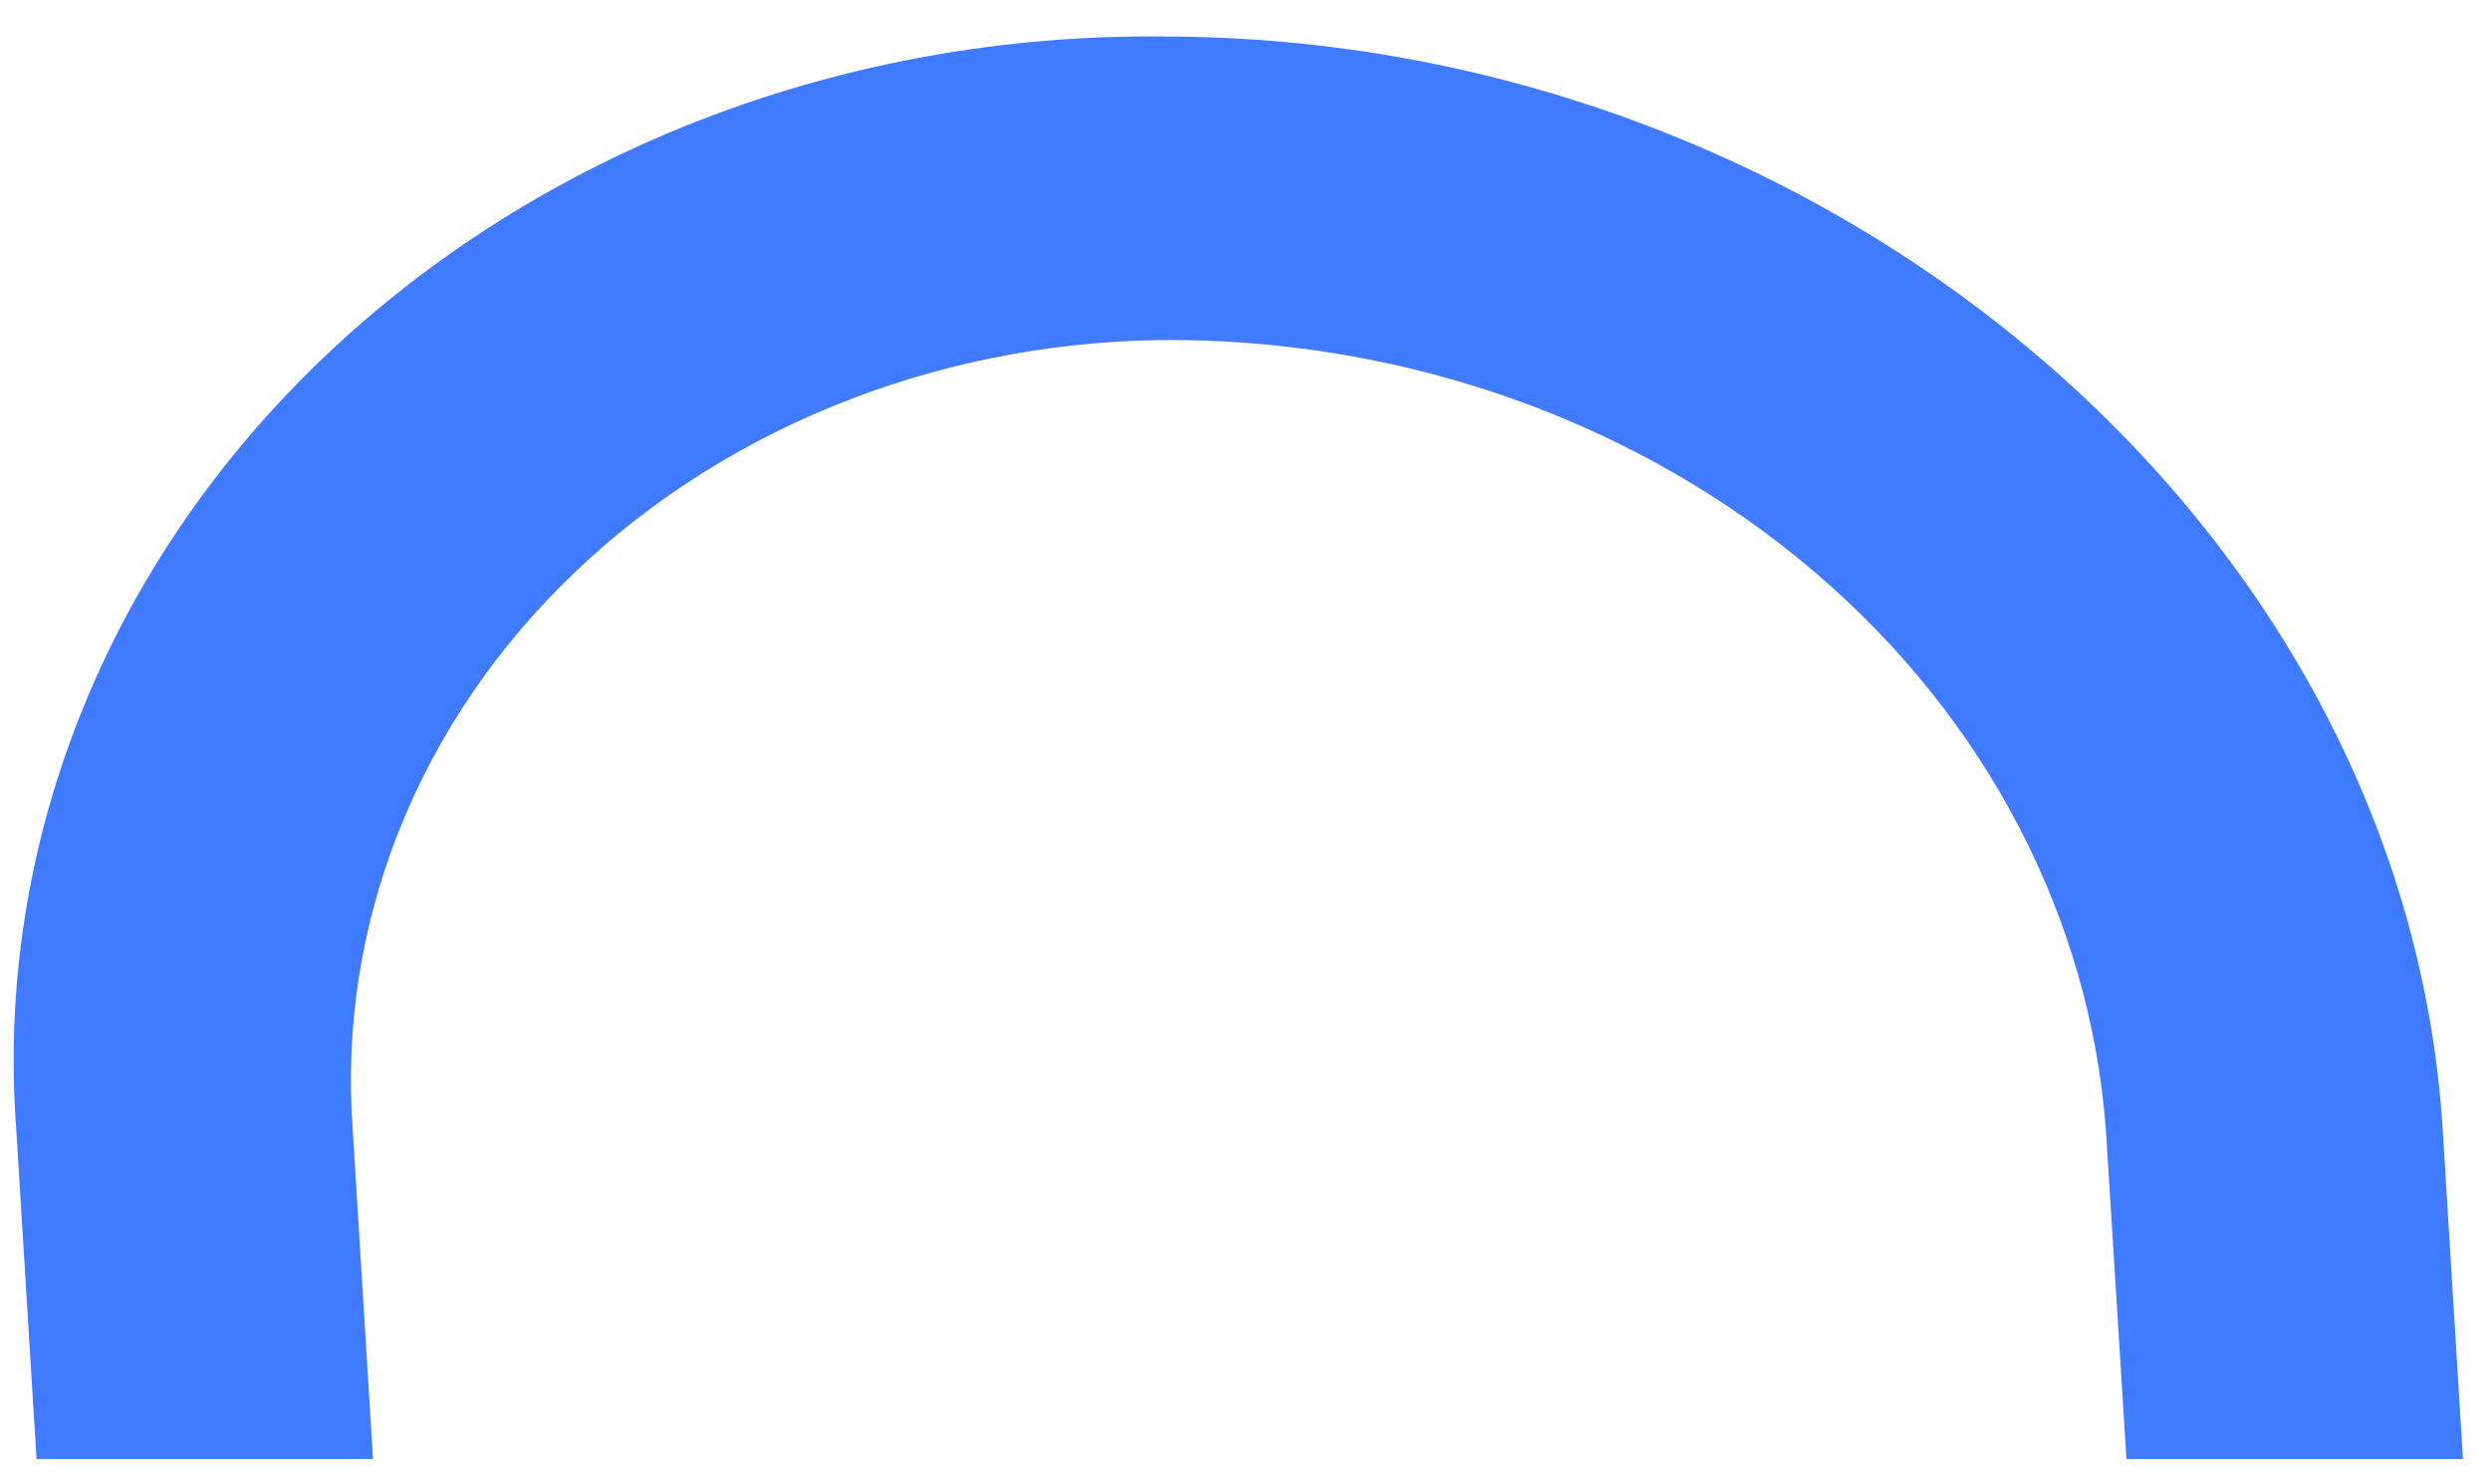 <?xml version="1.0" encoding="UTF-8" standalone="no"?><svg width='52' height='31' viewBox='0 0 52 31' fill='none' xmlns='http://www.w3.org/2000/svg'>
<path d='M51.435 30.47H44.408L43.978 23.598C43.648 19.163 41.477 15.003 37.896 11.946C34.315 8.889 29.588 7.159 24.655 7.101C22.291 7.08 19.947 7.499 17.771 8.333C15.595 9.167 13.634 10.397 12.011 11.946C10.387 13.495 9.137 15.33 8.338 17.335C7.539 19.34 7.208 21.473 7.367 23.598L7.79 30.47H0.763L0.34 23.598C0.118 20.656 0.573 17.703 1.678 14.927C2.782 12.151 4.512 9.611 6.759 7.466C9.006 5.321 11.721 3.619 14.733 2.465C17.746 1.311 20.99 0.731 24.263 0.762C38.233 0.762 50.229 11.004 51.013 23.598L51.435 30.47Z' fill='#407BFF'/>
</svg>
